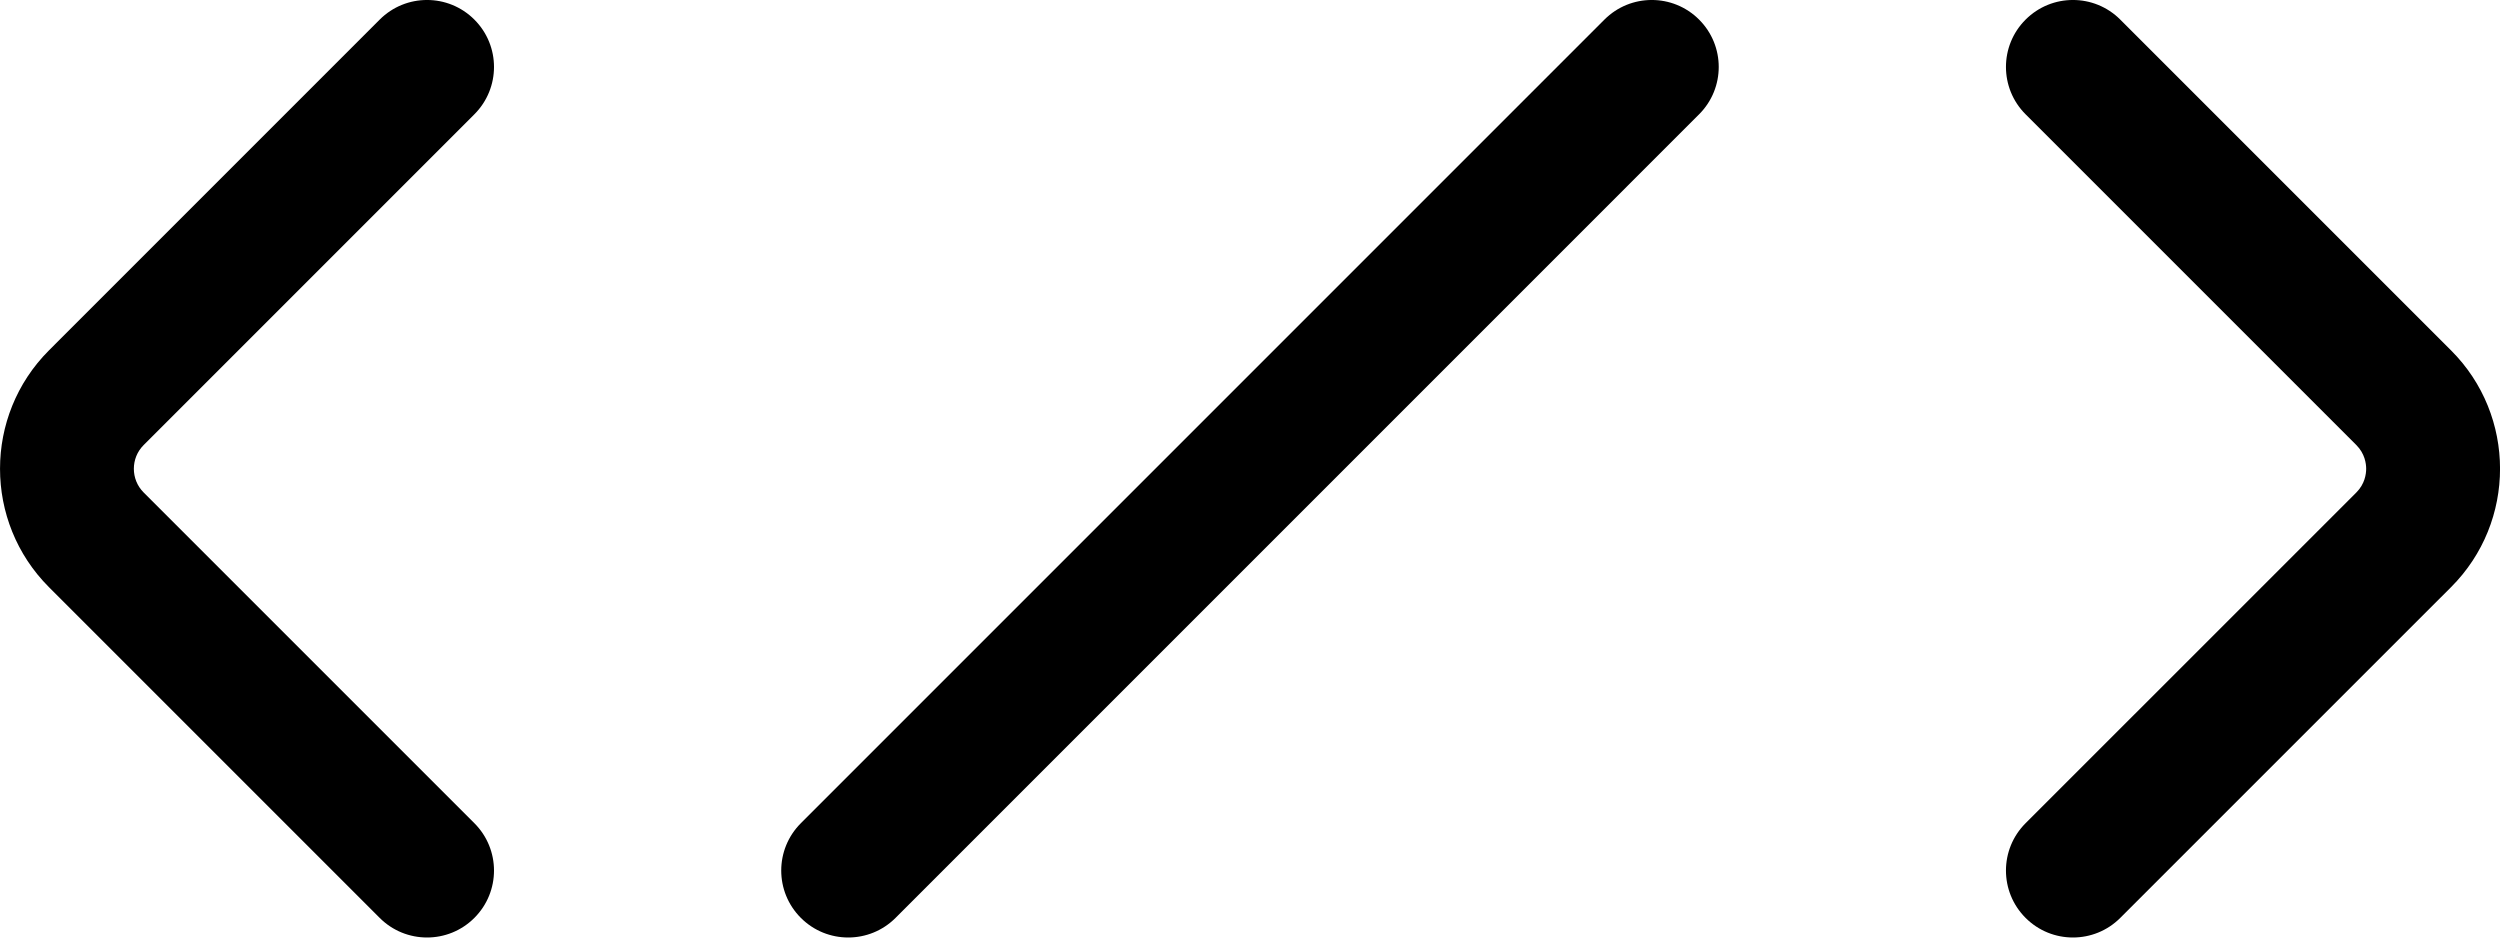 <?xml version="1.0" encoding="UTF-8"?>
<svg id="developer-icon" viewBox="0 0 64 24">
  <path d="M53.067,24c-.439,0-.877-.167-1.212-.502-.67-.67-.67-1.754,0-2.424l8.468-8.467c.218-.218,.251-.474,.251-.606,0-.133-.033-.388-.251-.607L51.855,2.926c-.67-.67-.67-1.754,0-2.424s1.754-.67,2.424,0l8.468,8.468c1.672,1.671,1.672,4.39,0,6.061l-8.468,8.467c-.335,.335-.773,.502-1.212,.502Z" />
  <path d="M21.714,24c-.439,0-.877-.167-1.212-.502-.67-.67-.67-1.754,0-2.424L41.073,.502c.67-.67,1.754-.67,2.424,0s.67,1.754,0,2.424L22.926,23.498c-.335,.335-.773,.502-1.212,.502Z" />
  <path d="M10.932,24c-.439,0-.877-.167-1.212-.502L1.253,15.031c-1.67-1.672-1.67-4.39,0-6.061L9.72,.502c.67-.67,1.754-.67,2.424,0s.67,1.754,0,2.424L3.677,11.394c-.334,.334-.334,.879,0,1.213l8.467,8.467c.67,.67,.67,1.754,0,2.424-.335,.335-.773,.502-1.212,.502Z" />
</svg>